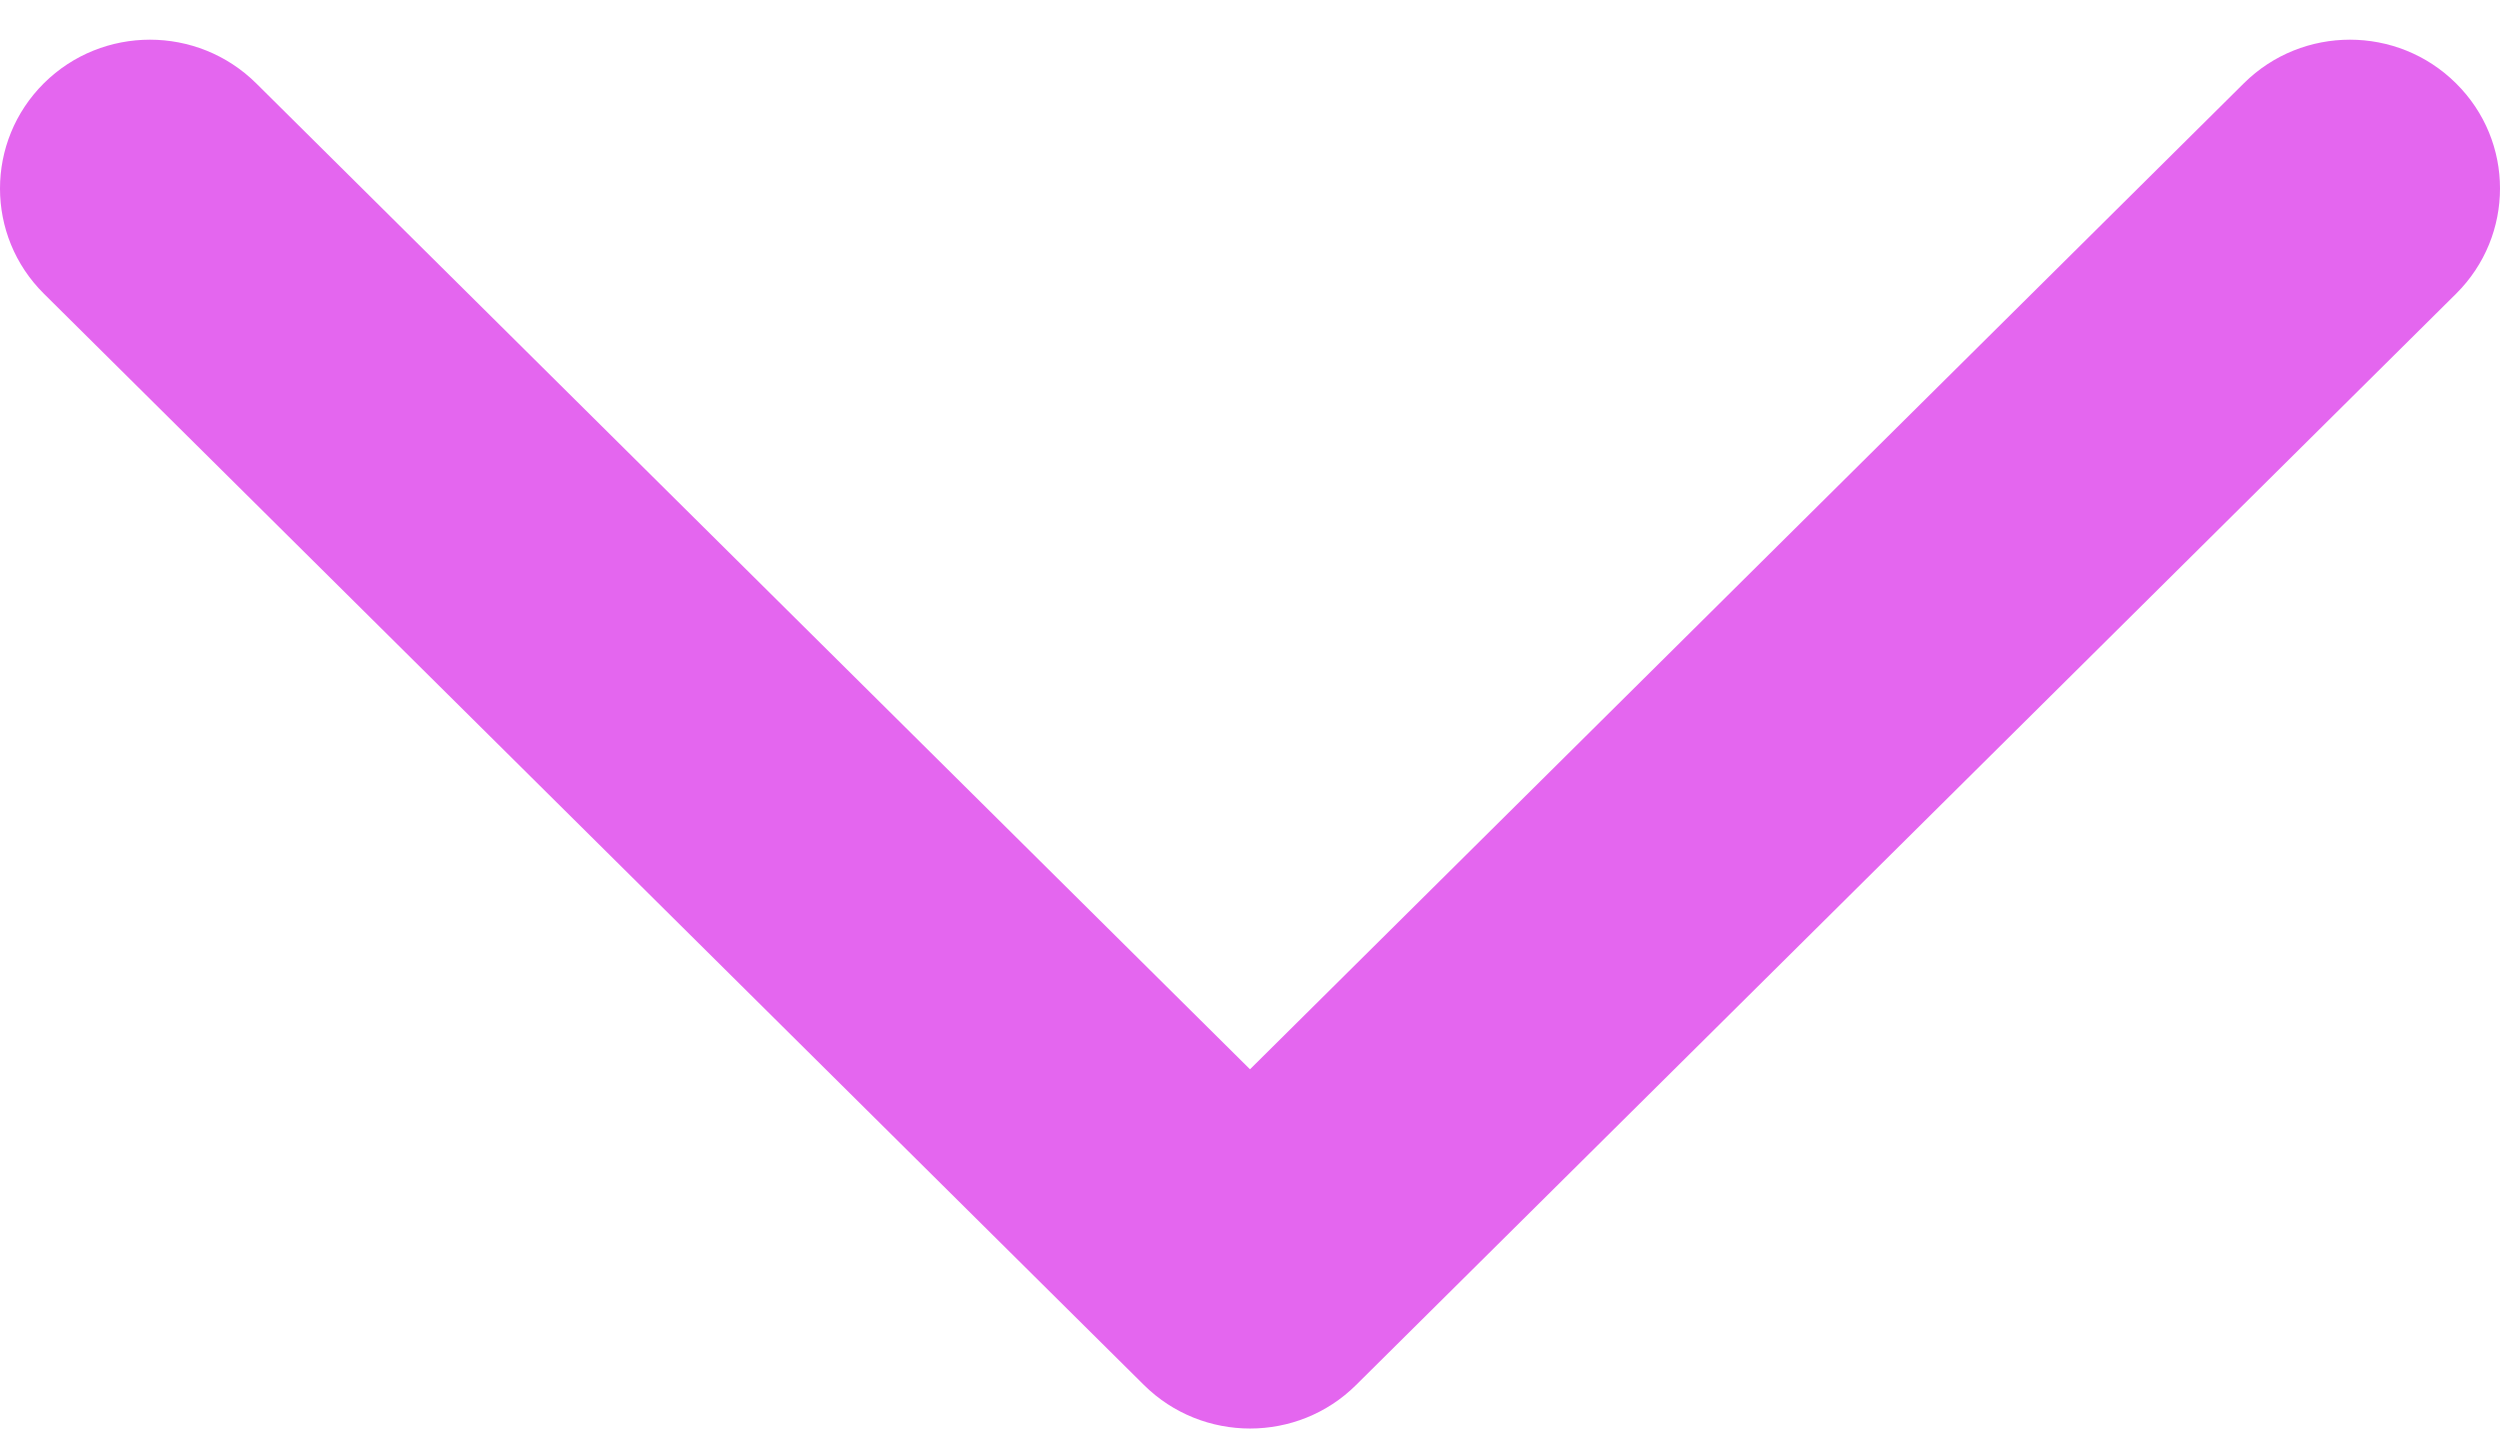 <svg width="14" height="8" viewBox="0 0 14 8" fill="none" xmlns="http://www.w3.org/2000/svg">
<path d="M7 5.988L1.434 0.466C1.105 0.141 0.574 0.141 0.246 0.466C-0.082 0.792 -0.082 1.32 0.246 1.645L6.406 7.756C6.734 8.081 7.267 8.081 7.594 7.756L13.754 1.645C13.918 1.482 14 1.269 14 1.055C14 0.842 13.918 0.629 13.753 0.466C13.425 0.141 12.894 0.141 12.566 0.466L7 5.988Z" fill="#E466EF"/>
</svg>
